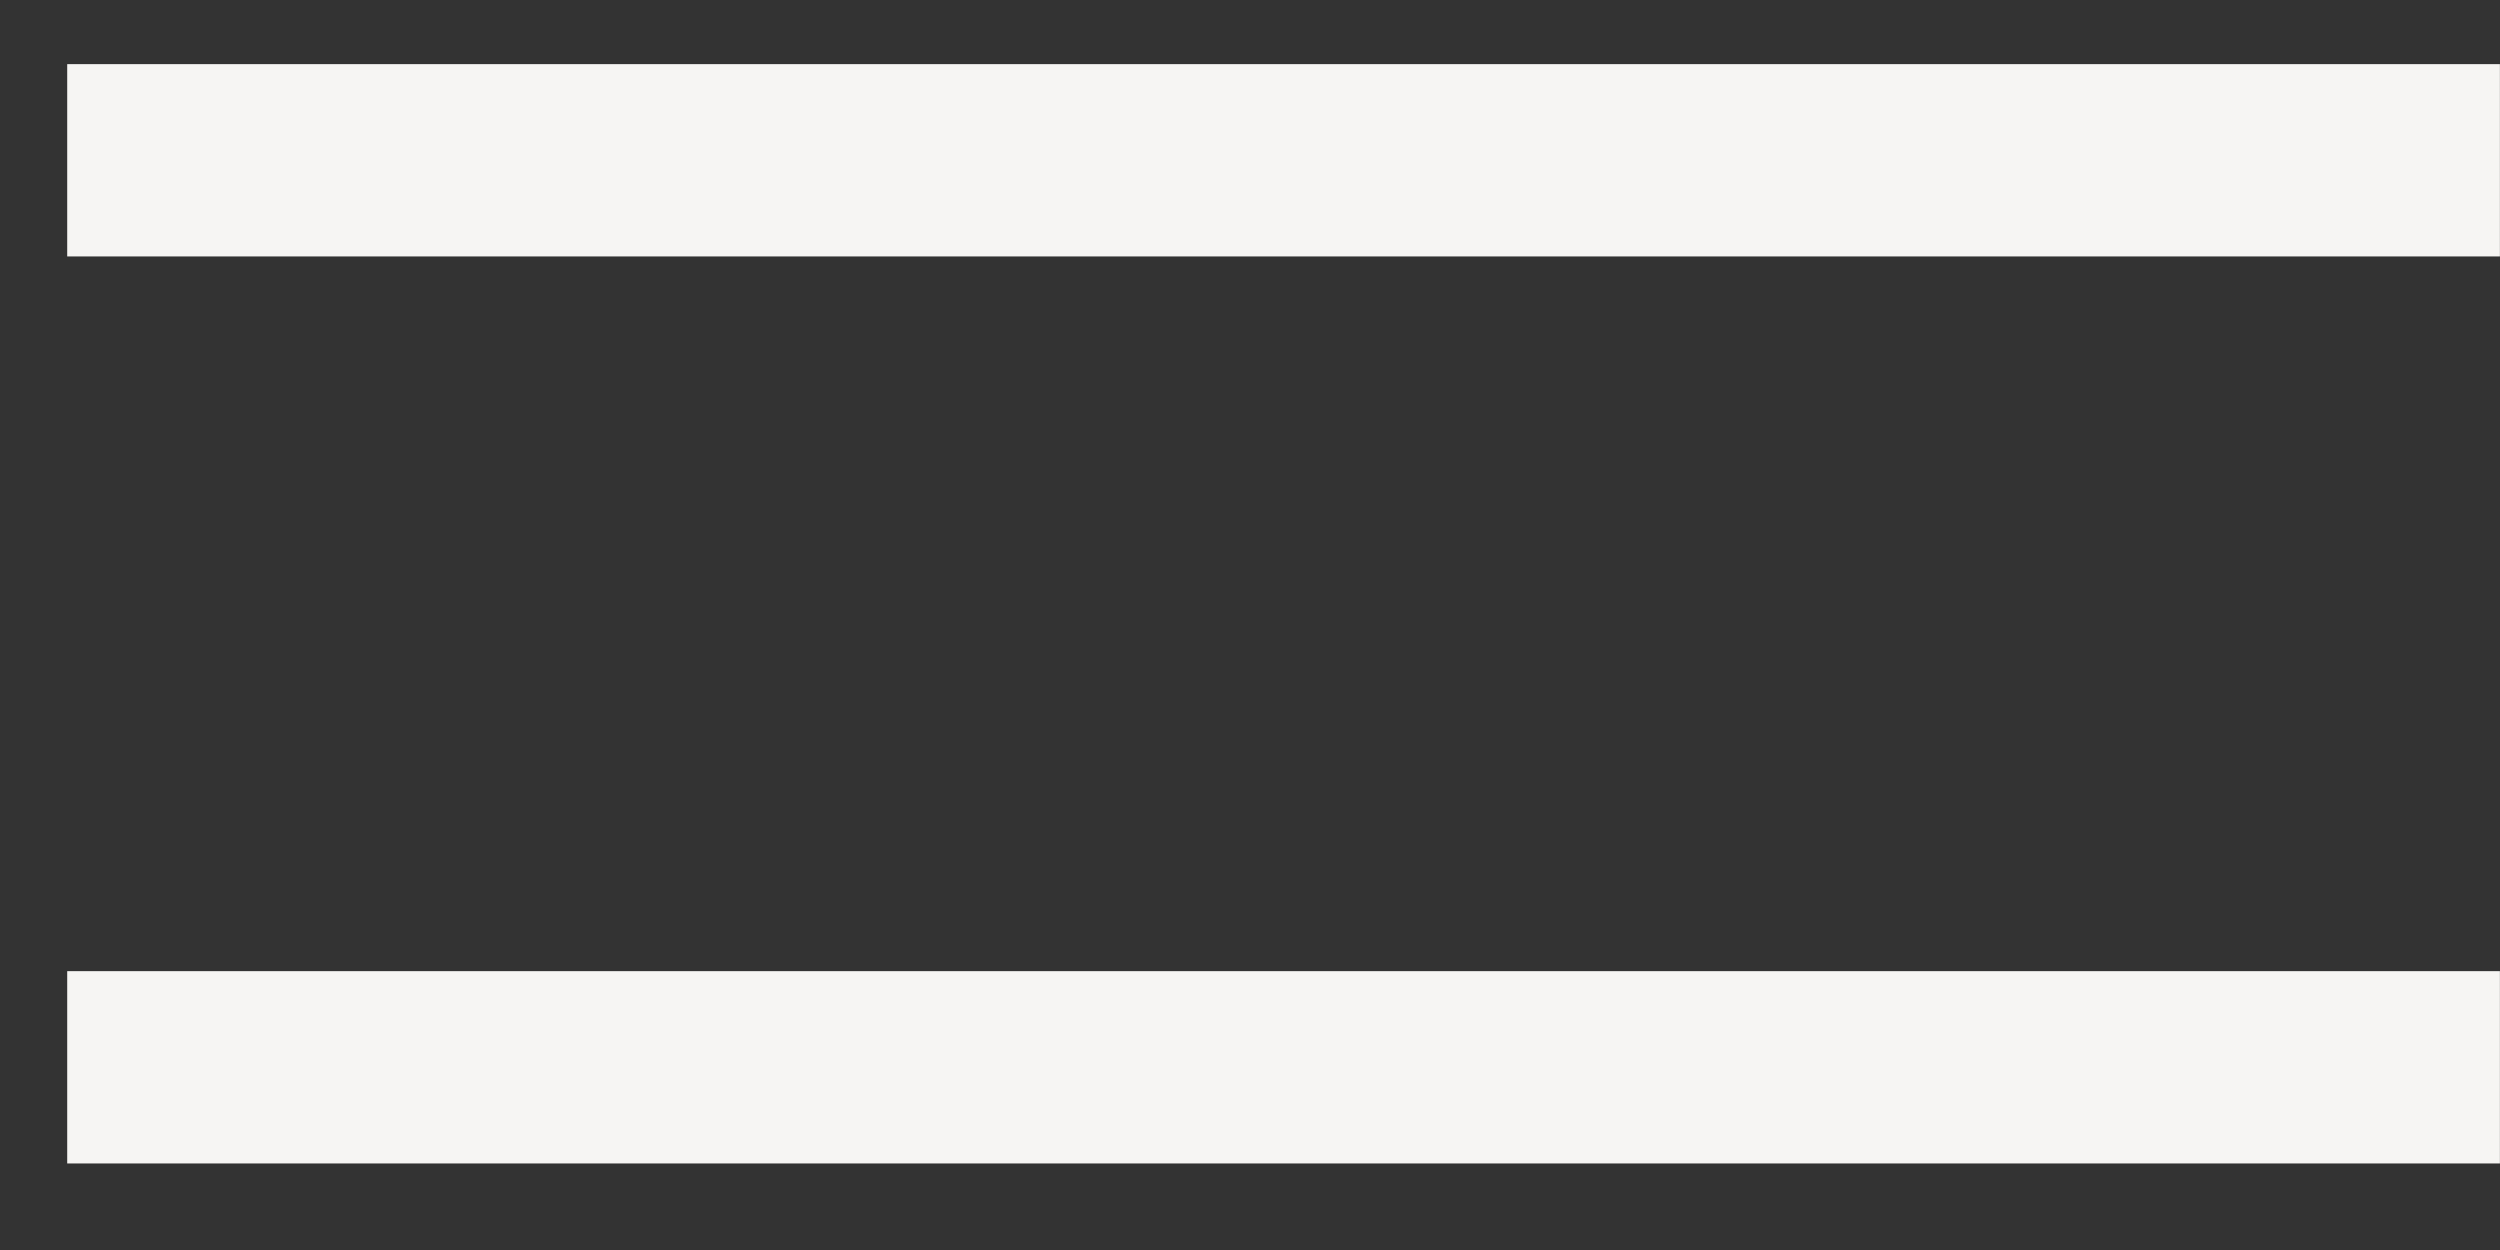 <svg width="26" height="13" viewBox="0 0 26 13" fill="none" xmlns="http://www.w3.org/2000/svg">
<rect x="0" y="0" width="26" height="13" fill="#333333" stroke="none"/>
<line x1="0.699" y1="1.667" x2="25.999" y2="1.667" stroke="#F6F5F3" stroke-width="2"/>
<path d="M0.699 11.1H25.999" stroke="#F6F5F3" stroke-width="2"/>
</svg>
